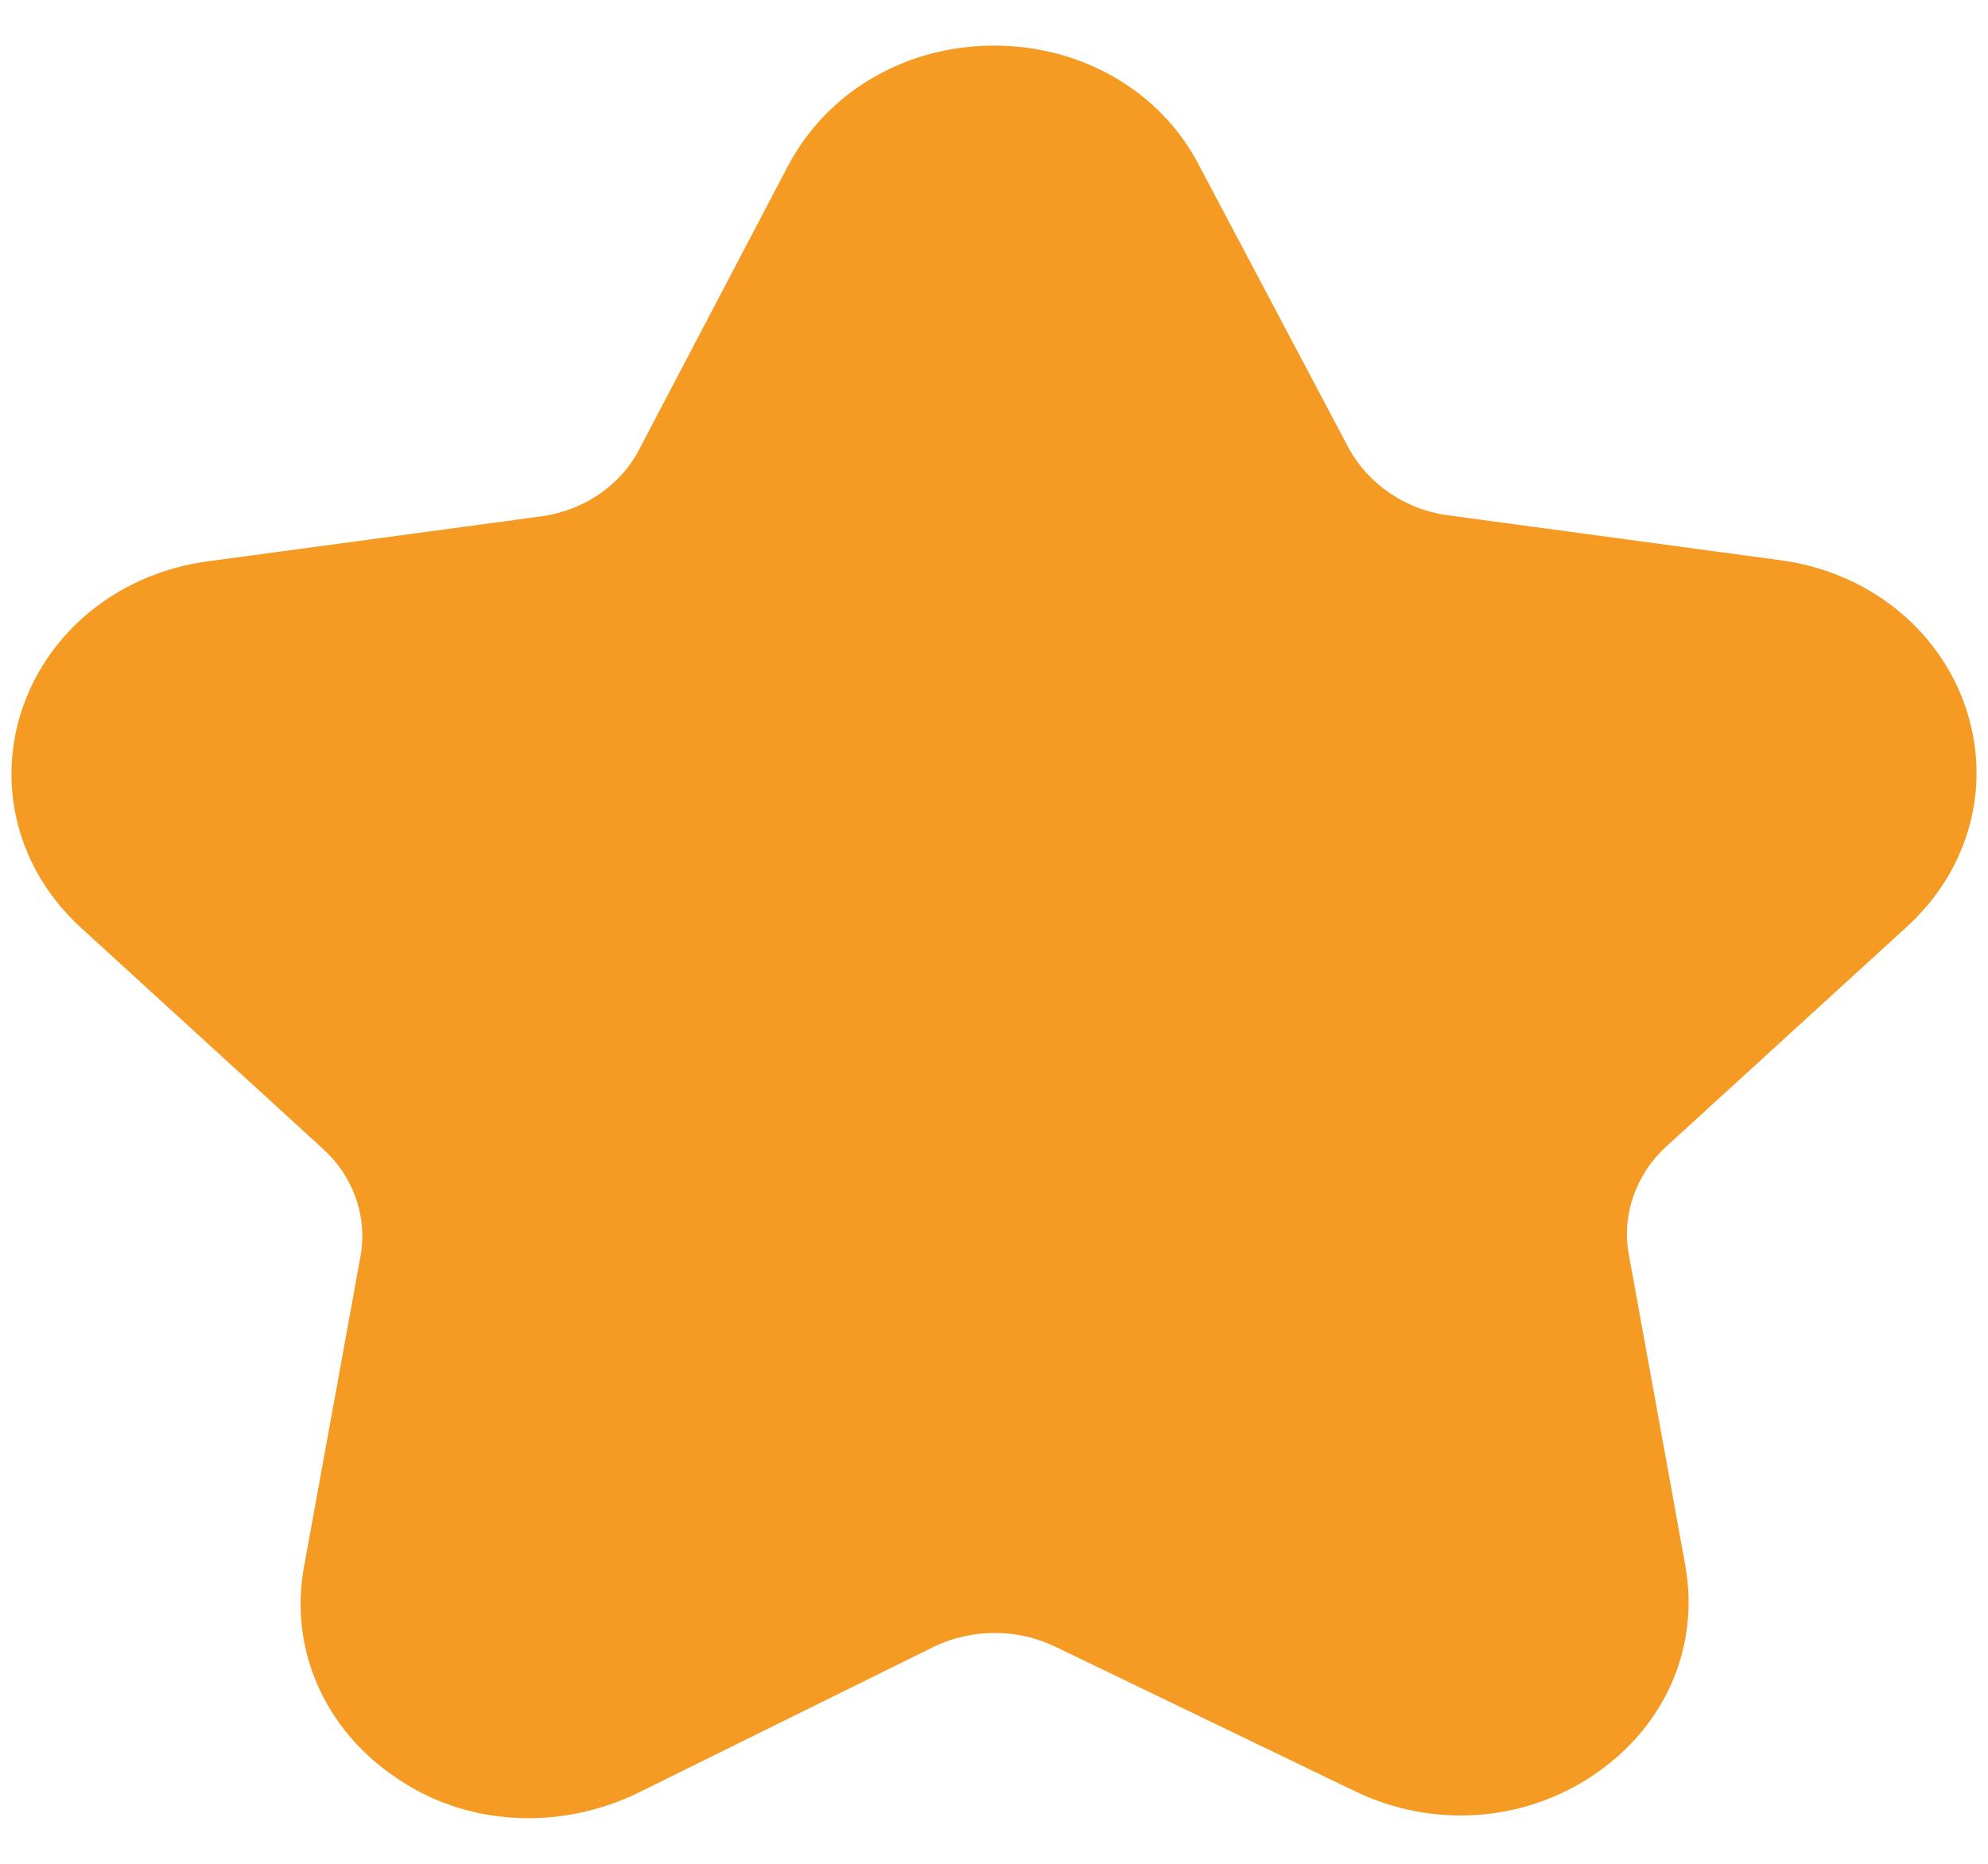 ﻿<?xml version="1.0" encoding="utf-8"?>
<svg version="1.1" xmlns:xlink="http://www.w3.org/1999/xlink" width="16px" height="15px" xmlns="http://www.w3.org/2000/svg">
  <g transform="matrix(1 0 0 1 -73 -166 )">
    <path d="M 5.115 14.439  C 4.838 14.569  4.541 14.633  4.255 14.633  C 3.869 14.633  3.494 14.522  3.178 14.3  C 2.605 13.911  2.328 13.262  2.446 12.614  L 2.901 10.113  C 2.96 9.788  2.842 9.464  2.595 9.242  L 0.648 7.463  C 0.144 7  -0.034 6.323  0.183 5.693  C 0.401 5.064  0.974 4.61  1.676 4.517  L 4.354 4.156  C 4.699 4.109  4.996 3.905  5.144 3.618  L 6.34 1.339  C 6.656 0.737  7.289 0.367  8 0.367  C 8.711 0.367  9.344 0.737  9.65 1.33  L 10.856 3.609  C 11.014 3.896  11.31 4.1  11.646 4.146  L 14.324 4.508  C 15.026 4.6  15.599 5.054  15.817 5.684  C 16.034 6.314  15.856 6.99  15.352 7.454  L 13.415 9.223  C 13.168 9.445  13.05 9.779  13.109 10.094  L 13.563 12.595  C 13.682 13.253  13.405 13.892  12.832 14.281  C 12.259 14.671  11.518 14.717  10.895 14.411  L 8.494 13.253  C 8.188 13.105  7.822 13.105  7.516 13.253  L 5.115 14.439  Z " fill-rule="nonzero" fill="#f59a23" stroke="none" transform="matrix(1 0 0 1 73 166 )" />
  </g>
</svg>